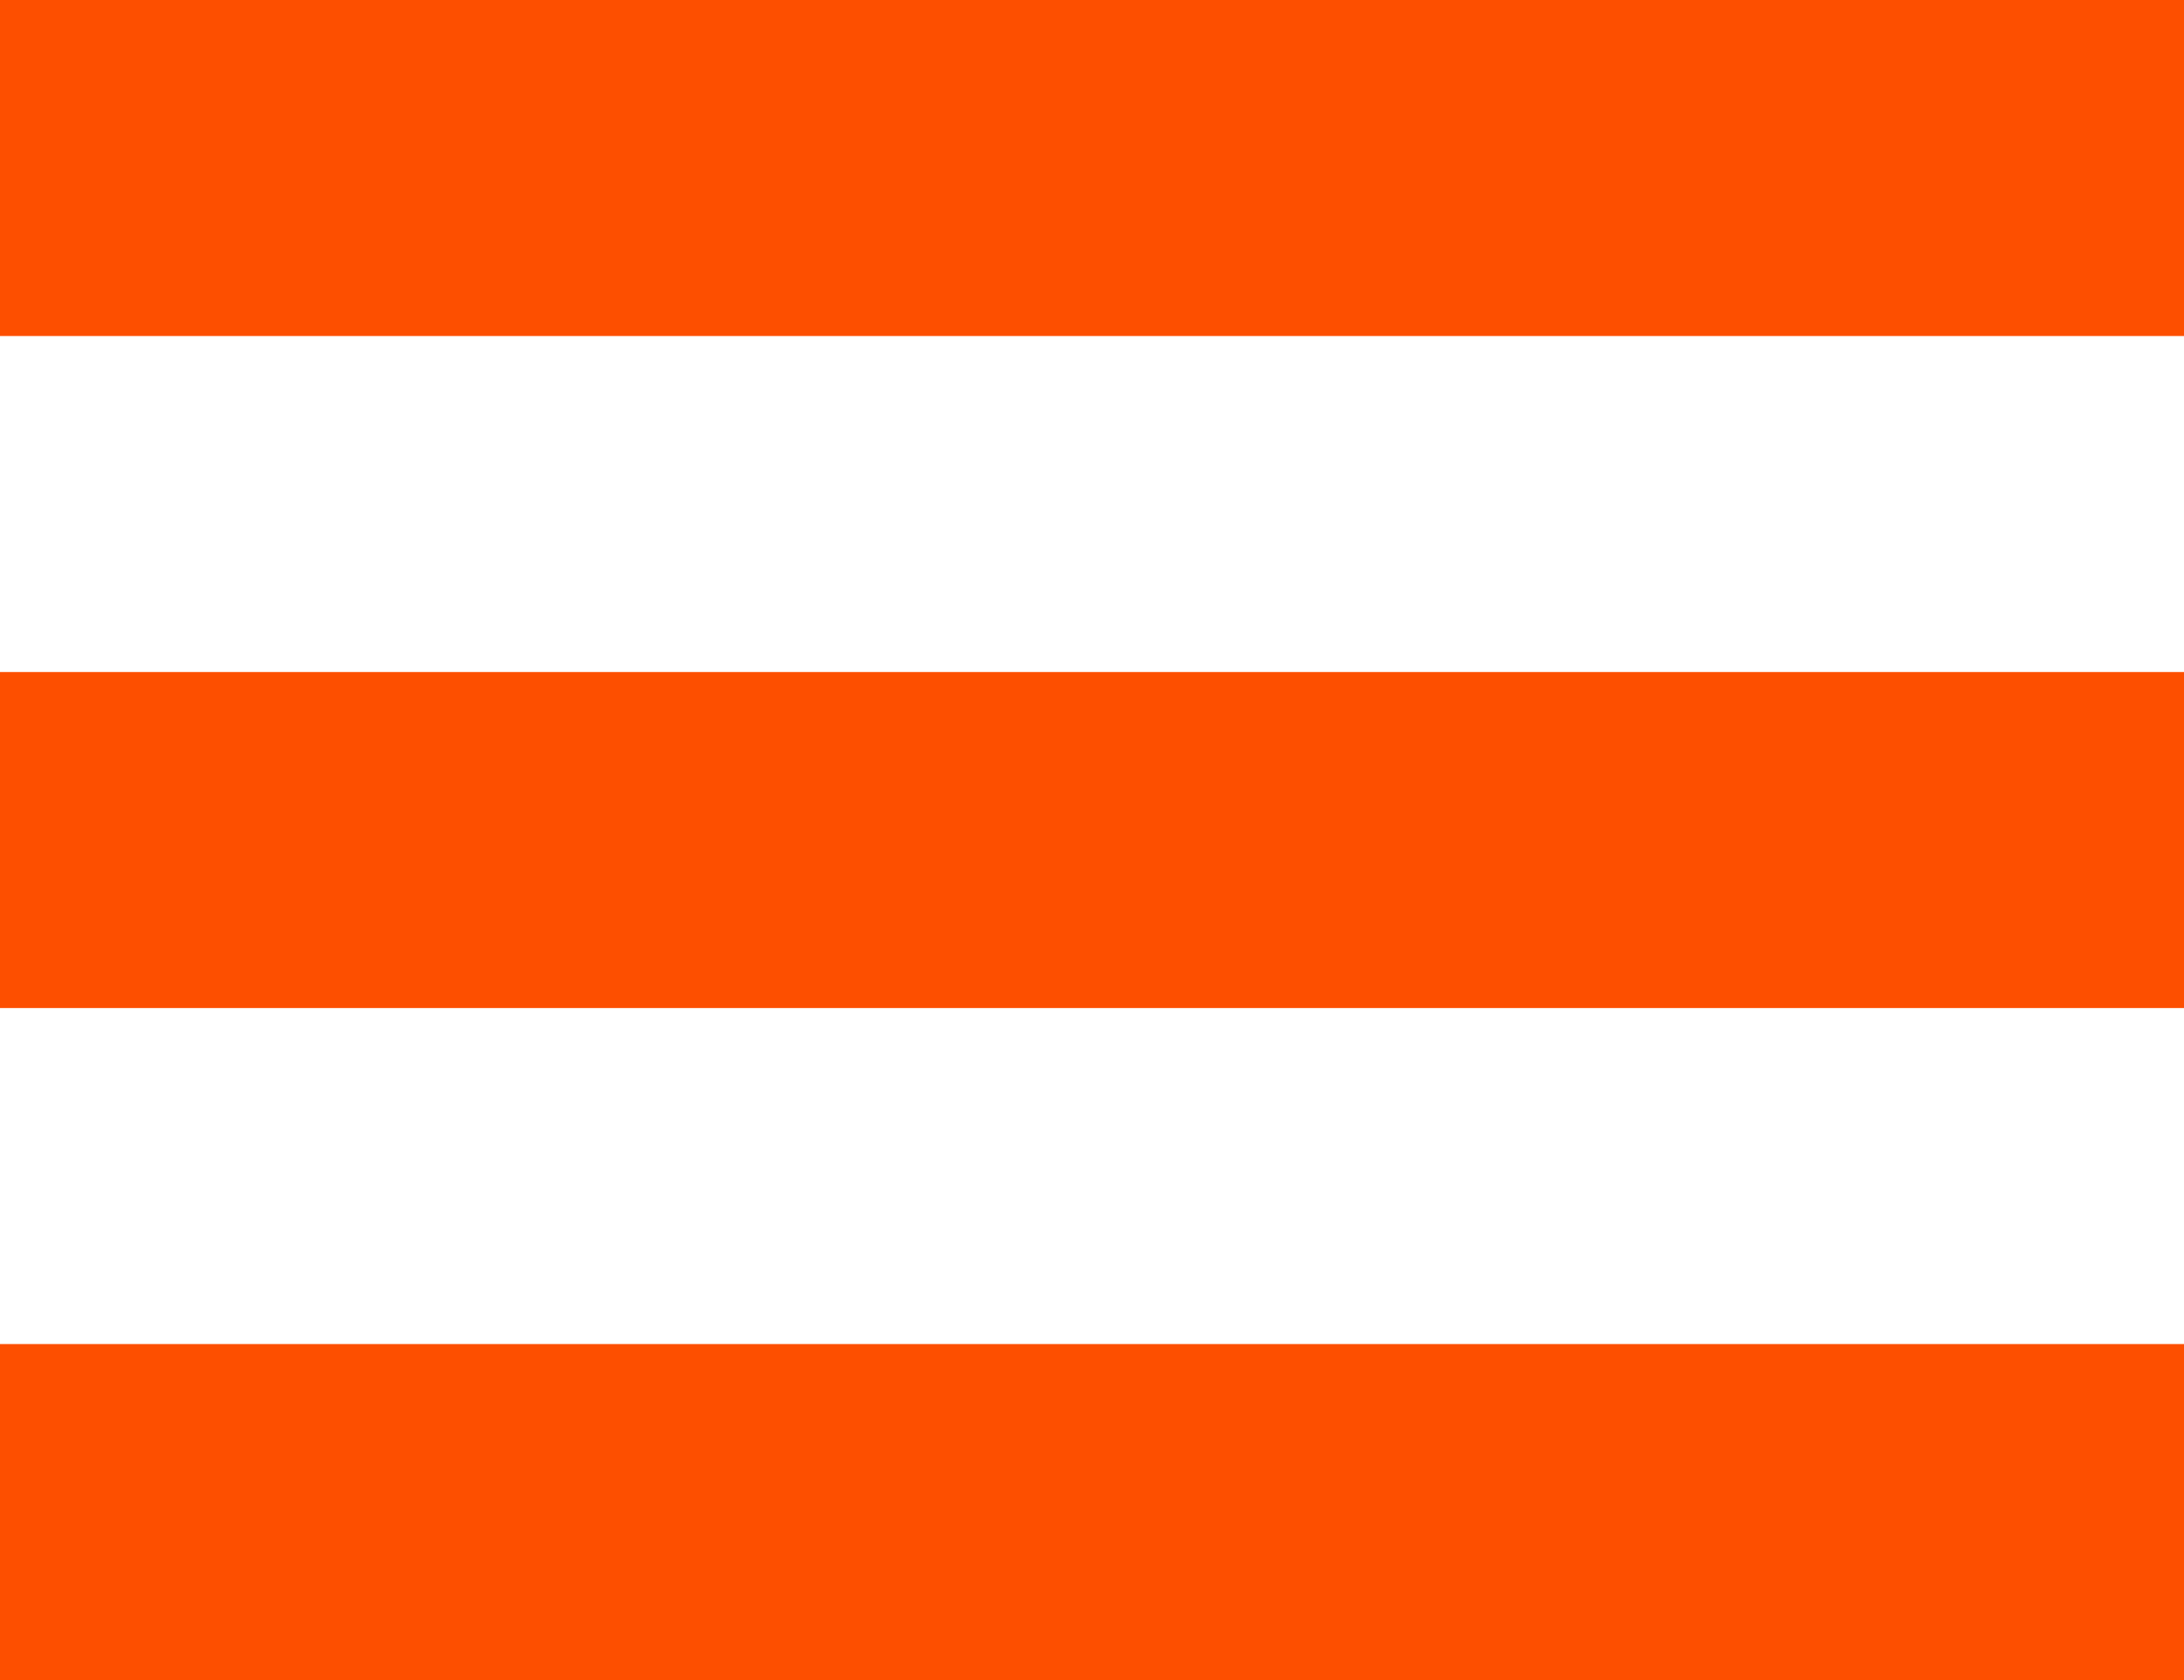 <svg width="13" height="10" viewBox="0 0 13 10" fill="none" xmlns="http://www.w3.org/2000/svg">
<line y1="1" x2="13" y2="1" stroke="#FD4F00" stroke-width="2"/>
<line y1="5" x2="13" y2="5" stroke="#FD4F00" stroke-width="2"/>
<line y1="9" x2="13" y2="9" stroke="#FD4F00" stroke-width="2"/>
</svg>
